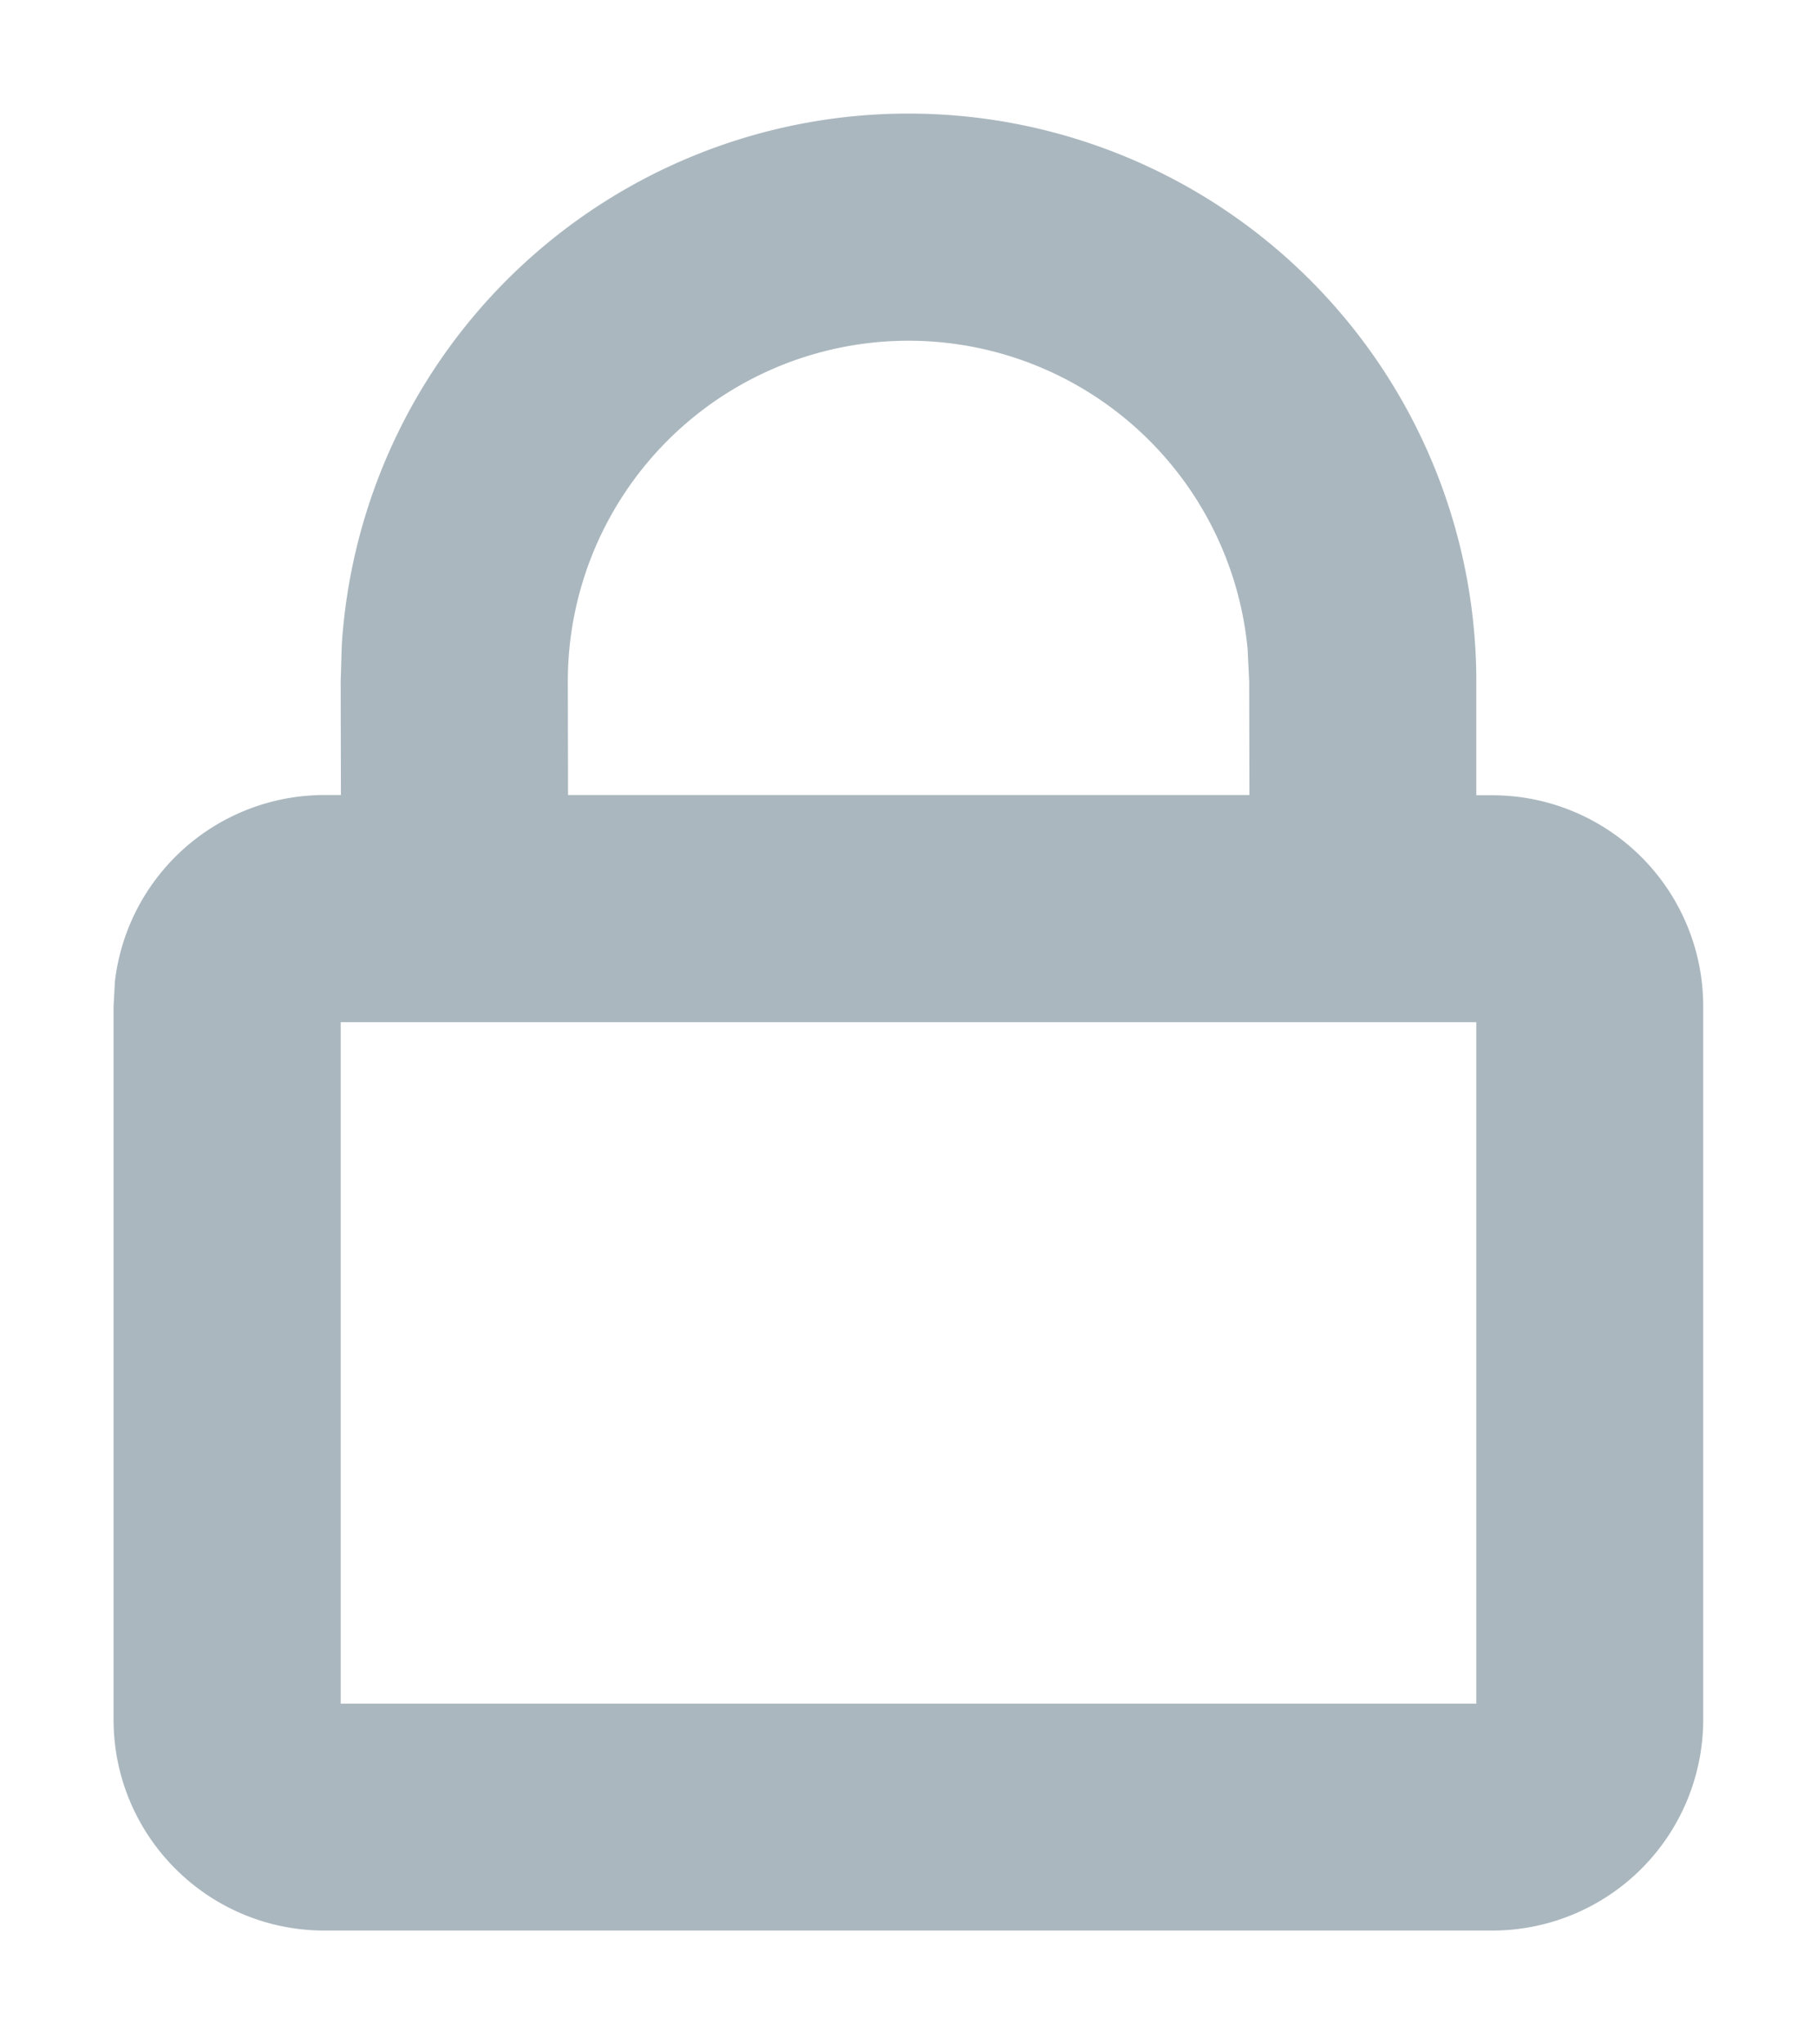 <svg viewBox="0 0 8 9" xmlns="http://www.w3.org/2000/svg"><path d="M4 .5a2.5 2.5 0 00-2.495 2.336L1.5 3l.001.5h-.072a.929.929 0 00-.923.82L.5 4.43V7.57c0 .513.416.929.929.929H6.57a.929.929 0 00.929-.929V4.43a.929.929 0 00-.929-.929h-.07L6.5 3A2.5 2.5 0 004 .5zm-2.5 4h5v3h-5v-3zm2.5-3a1.5 1.5 0 011.493 1.356L5.5 3l.001.5h-3L2.5 3A1.5 1.5 0 014 1.5z" fill="#8799a5" fill-rule="nonzero" opacity=".7"/></svg>